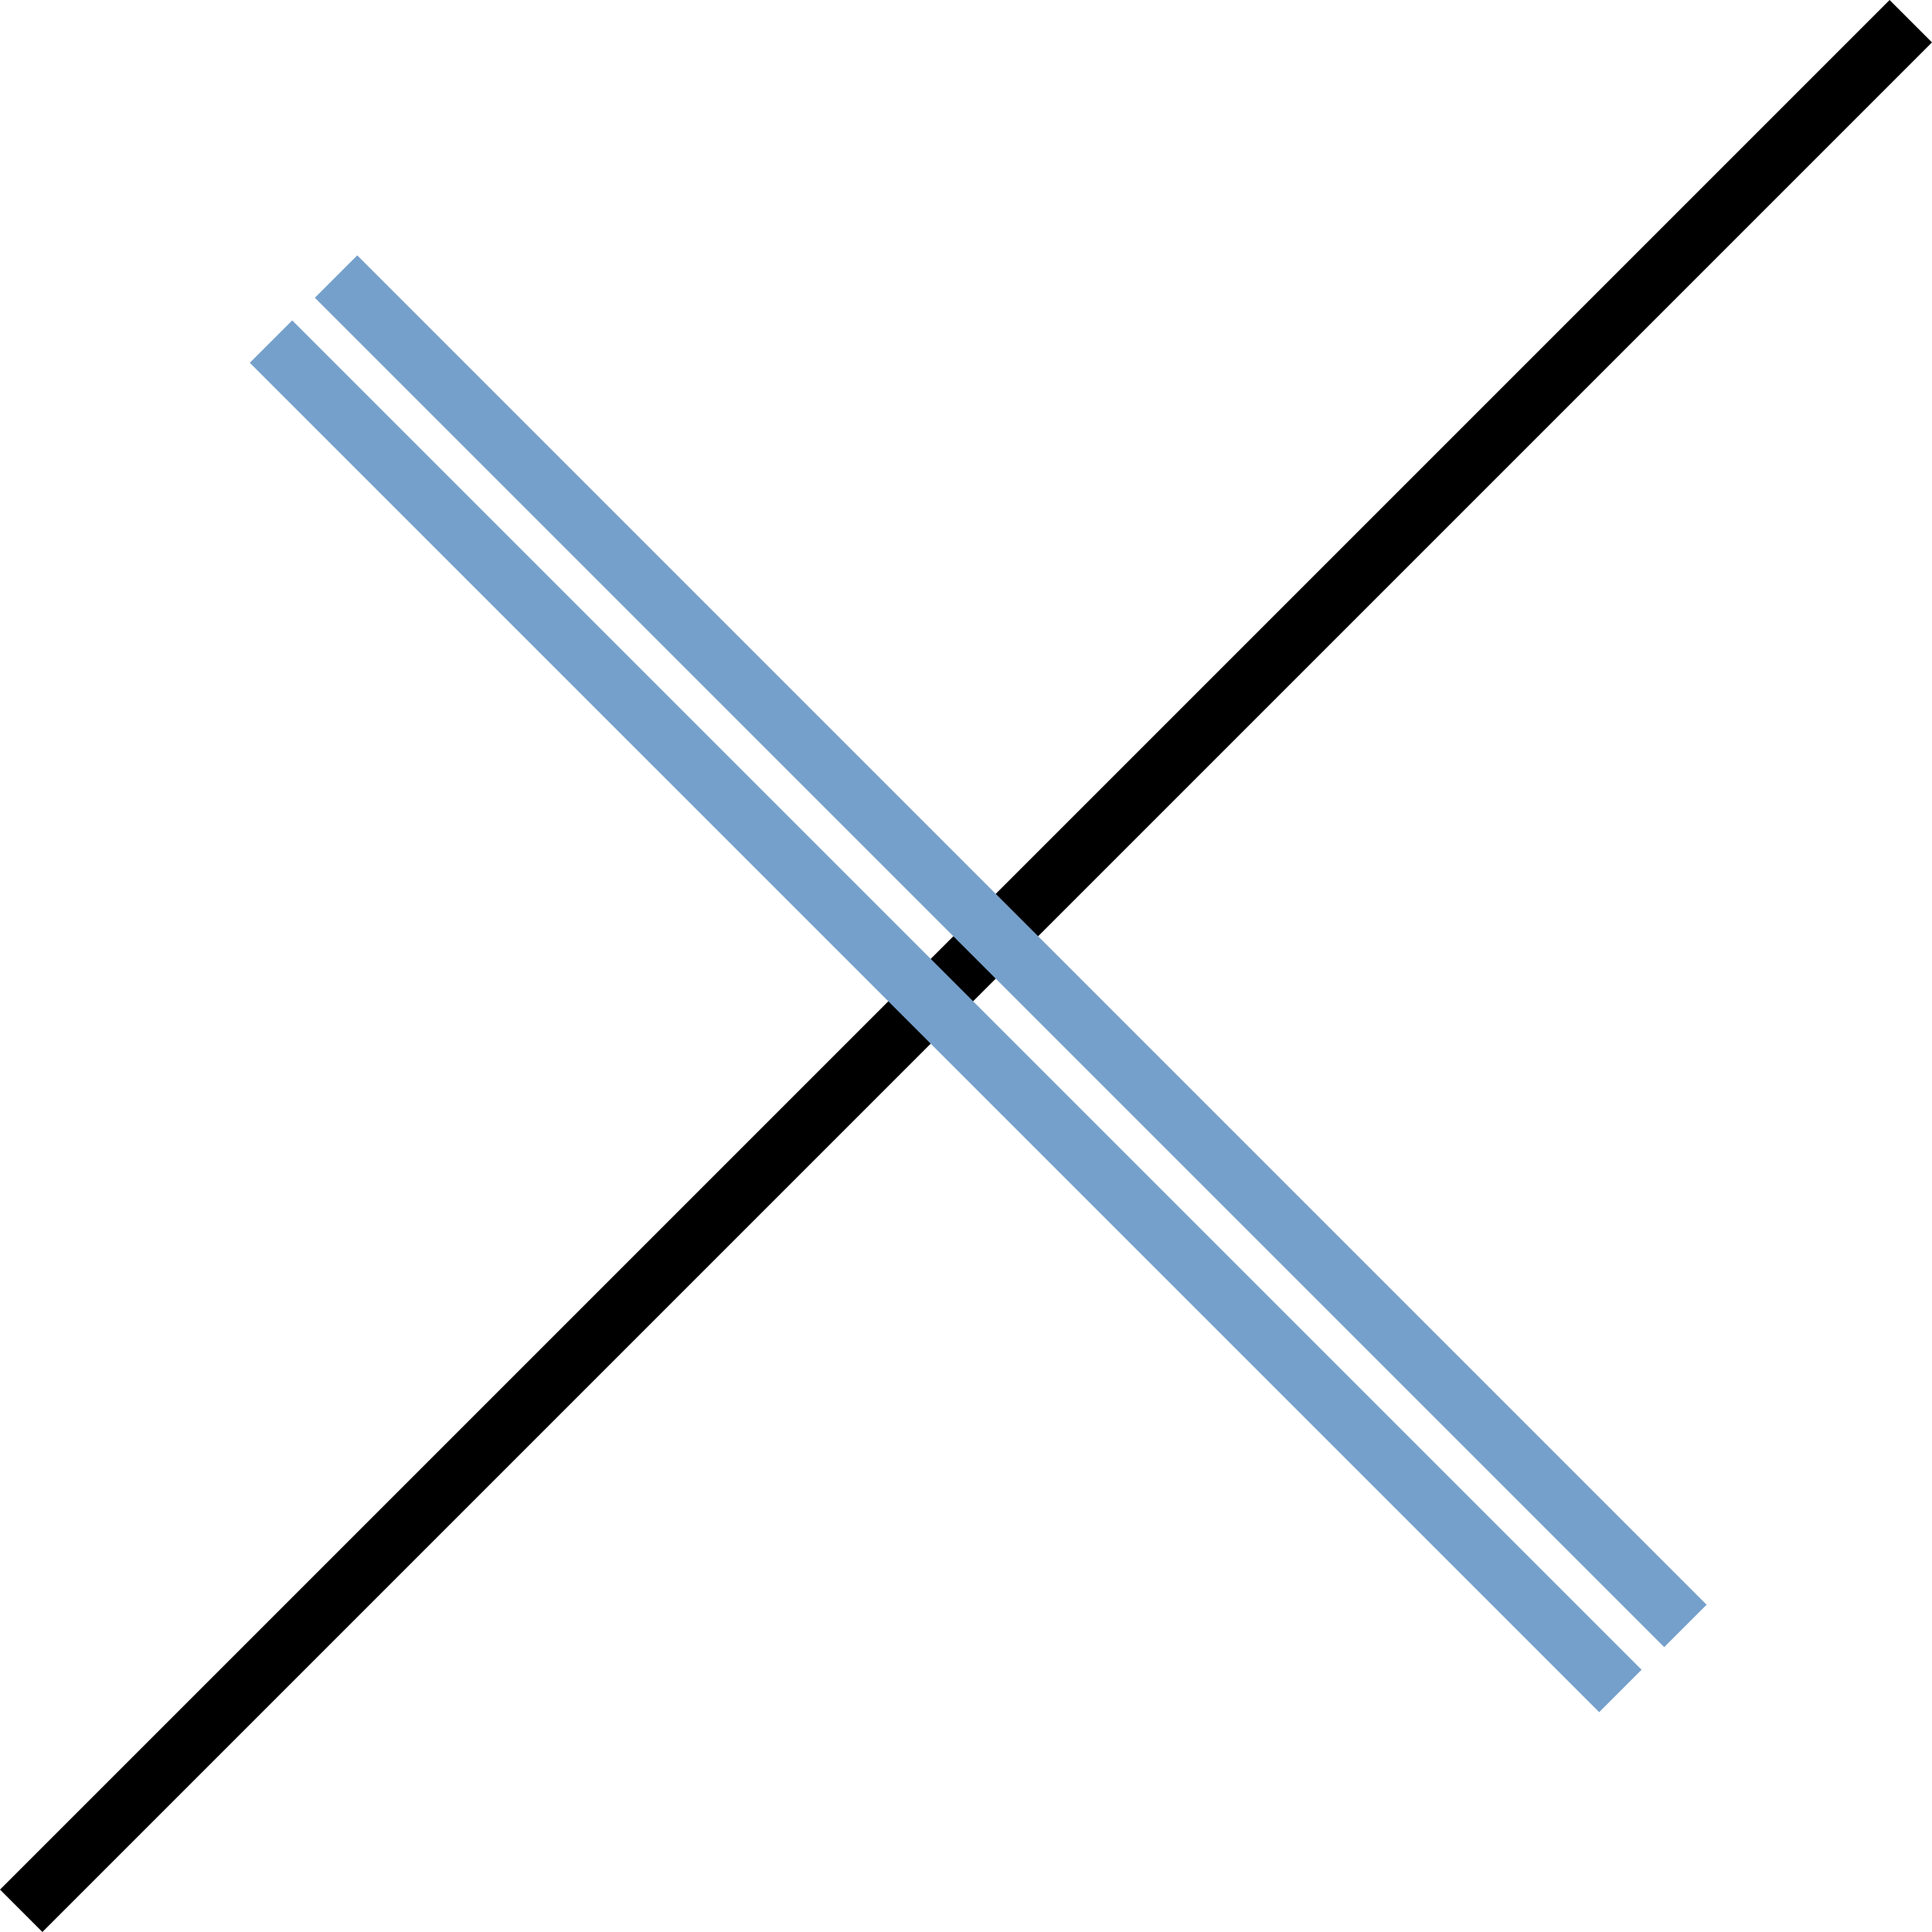 <?xml version="1.0" encoding="UTF-8" standalone="no"?>
<svg
   xmlns:dc="http://purl.org/dc/elements/1.1/"
   xmlns:cc="http://creativecommons.org/ns#"
   xmlns:rdf="http://www.w3.org/1999/02/22-rdf-syntax-ns#"
   xmlns:svg="http://www.w3.org/2000/svg"
   xmlns="http://www.w3.org/2000/svg"
   xmlns:sodipodi="http://sodipodi.sourceforge.net/DTD/sodipodi-0.dtd"
   xmlns:inkscape="http://www.inkscape.org/namespaces/inkscape"
   version="1.1"
   width="128"
   height="128"
   viewBox="0 0 128.00 128.00"
   enable-background="new 0 0 128.00 128.00"
   xml:space="preserve"
   id="svg10"
   sodipodi:docname="cad.draw.tools.aufteilen.svg"
   inkscape:version="0.92.1 r15371"><defs
     id="defs14" /><sodipodi:namedview
     pagecolor="#ffffff"
     bordercolor="#666666"
     borderopacity="1"
     objecttolerance="10"
     gridtolerance="10"
     guidetolerance="10"
     inkscape:pageopacity="0"
     inkscape:pageshadow="2"
     inkscape:window-width="1920"
     inkscape:window-height="1017"
     id="namedview12"
     showgrid="false"
     inkscape:zoom="1.84375"
     inkscape:cx="64"
     inkscape:cy="64"
     inkscape:window-x="-8"
     inkscape:window-y="-8"
     inkscape:window-maximized="1"
     inkscape:current-layer="svg10" /><line
     x1="1.405"
     y1="126.595"
     x2="64.717"
     y2="63.283"
     id="line2"
     style="fill:none;stroke:#000000;stroke-width:3.973;stroke-linejoin:miter;stroke-opacity:1" /><line
     x1="64.977"
     y1="63.023"
     x2="126.595"
     y2="1.405"
     id="line4"
     style="fill:none;stroke:#000000;stroke-width:3.973;stroke-linejoin:miter;stroke-opacity:1" /><line
     x1="22.265"
     y1="18.323"
     x2="111.663"
     y2="107.722"
     id="line6"
     style="fill:none;stroke:#75a0cb;stroke-width:3.973;stroke-linejoin:miter;stroke-opacity:1" /><line
     x1="17.956"
     y1="22.632"
     x2="107.355"
     y2="112.03"
     id="line8"
     style="fill:none;stroke:#75a0cb;stroke-width:3.973;stroke-linejoin:miter;stroke-opacity:1" /></svg>